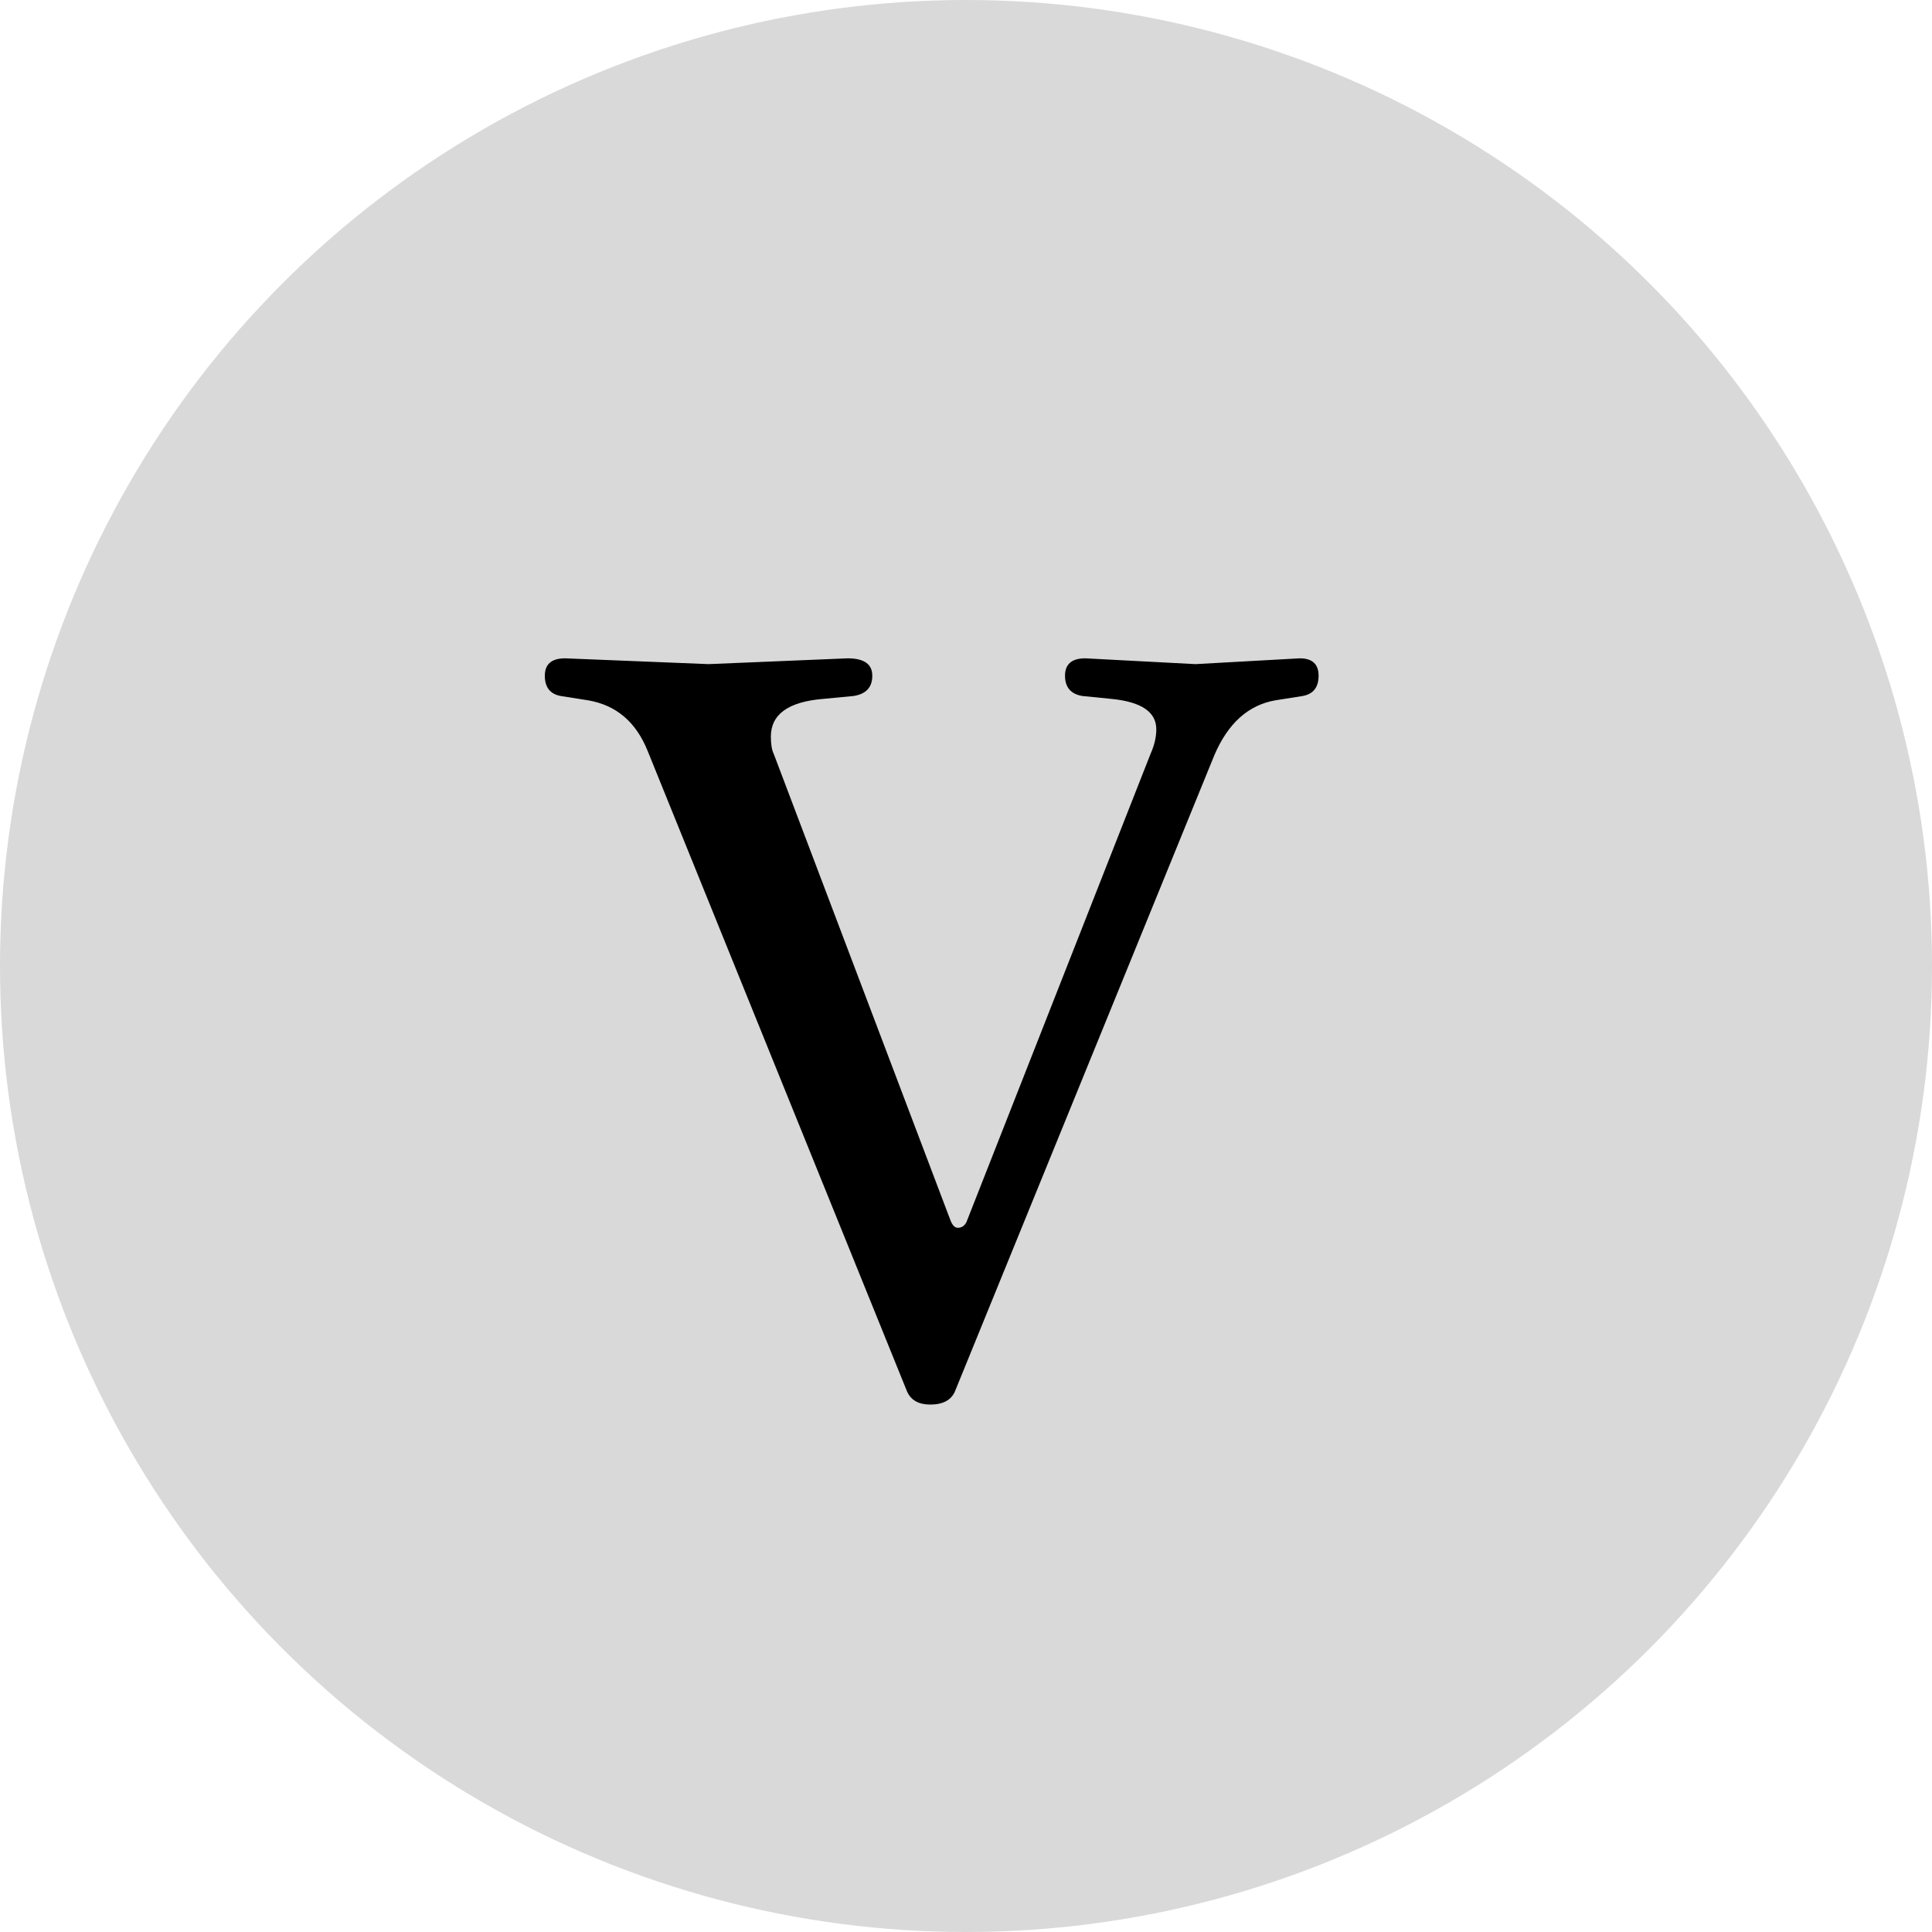 <svg width="32" height="32" viewBox="0 0 32 32" fill="none" xmlns="http://www.w3.org/2000/svg">
<circle cx="16" cy="16" r="16" fill="#D9D9D9"/>
<path d="M21.528 10.904C21.736 10.904 21.84 11 21.84 11.192C21.84 11.384 21.752 11.496 21.576 11.528L21.12 11.6C20.672 11.68 20.336 11.984 20.112 12.512L15.816 23.048C15.752 23.192 15.616 23.264 15.408 23.264C15.216 23.264 15.088 23.192 15.024 23.048L10.728 12.44C10.536 11.96 10.208 11.68 9.744 11.6L9.288 11.528C9.112 11.496 9.024 11.384 9.024 11.192C9.024 11 9.136 10.904 9.36 10.904L11.736 11L14.04 10.904C14.312 10.904 14.448 11 14.448 11.192C14.448 11.384 14.344 11.496 14.136 11.528L13.632 11.576C13.056 11.624 12.768 11.832 12.768 12.2C12.768 12.328 12.784 12.424 12.816 12.488L15.744 20.216C15.776 20.296 15.816 20.336 15.864 20.336C15.928 20.336 15.976 20.304 16.008 20.24L19.056 12.488C19.12 12.344 19.152 12.208 19.152 12.08C19.152 11.792 18.904 11.624 18.408 11.576L17.928 11.528C17.736 11.496 17.64 11.384 17.64 11.192C17.64 11 17.752 10.904 17.976 10.904L19.8 11L21.528 10.904Z" fill="black"/>
</svg>
